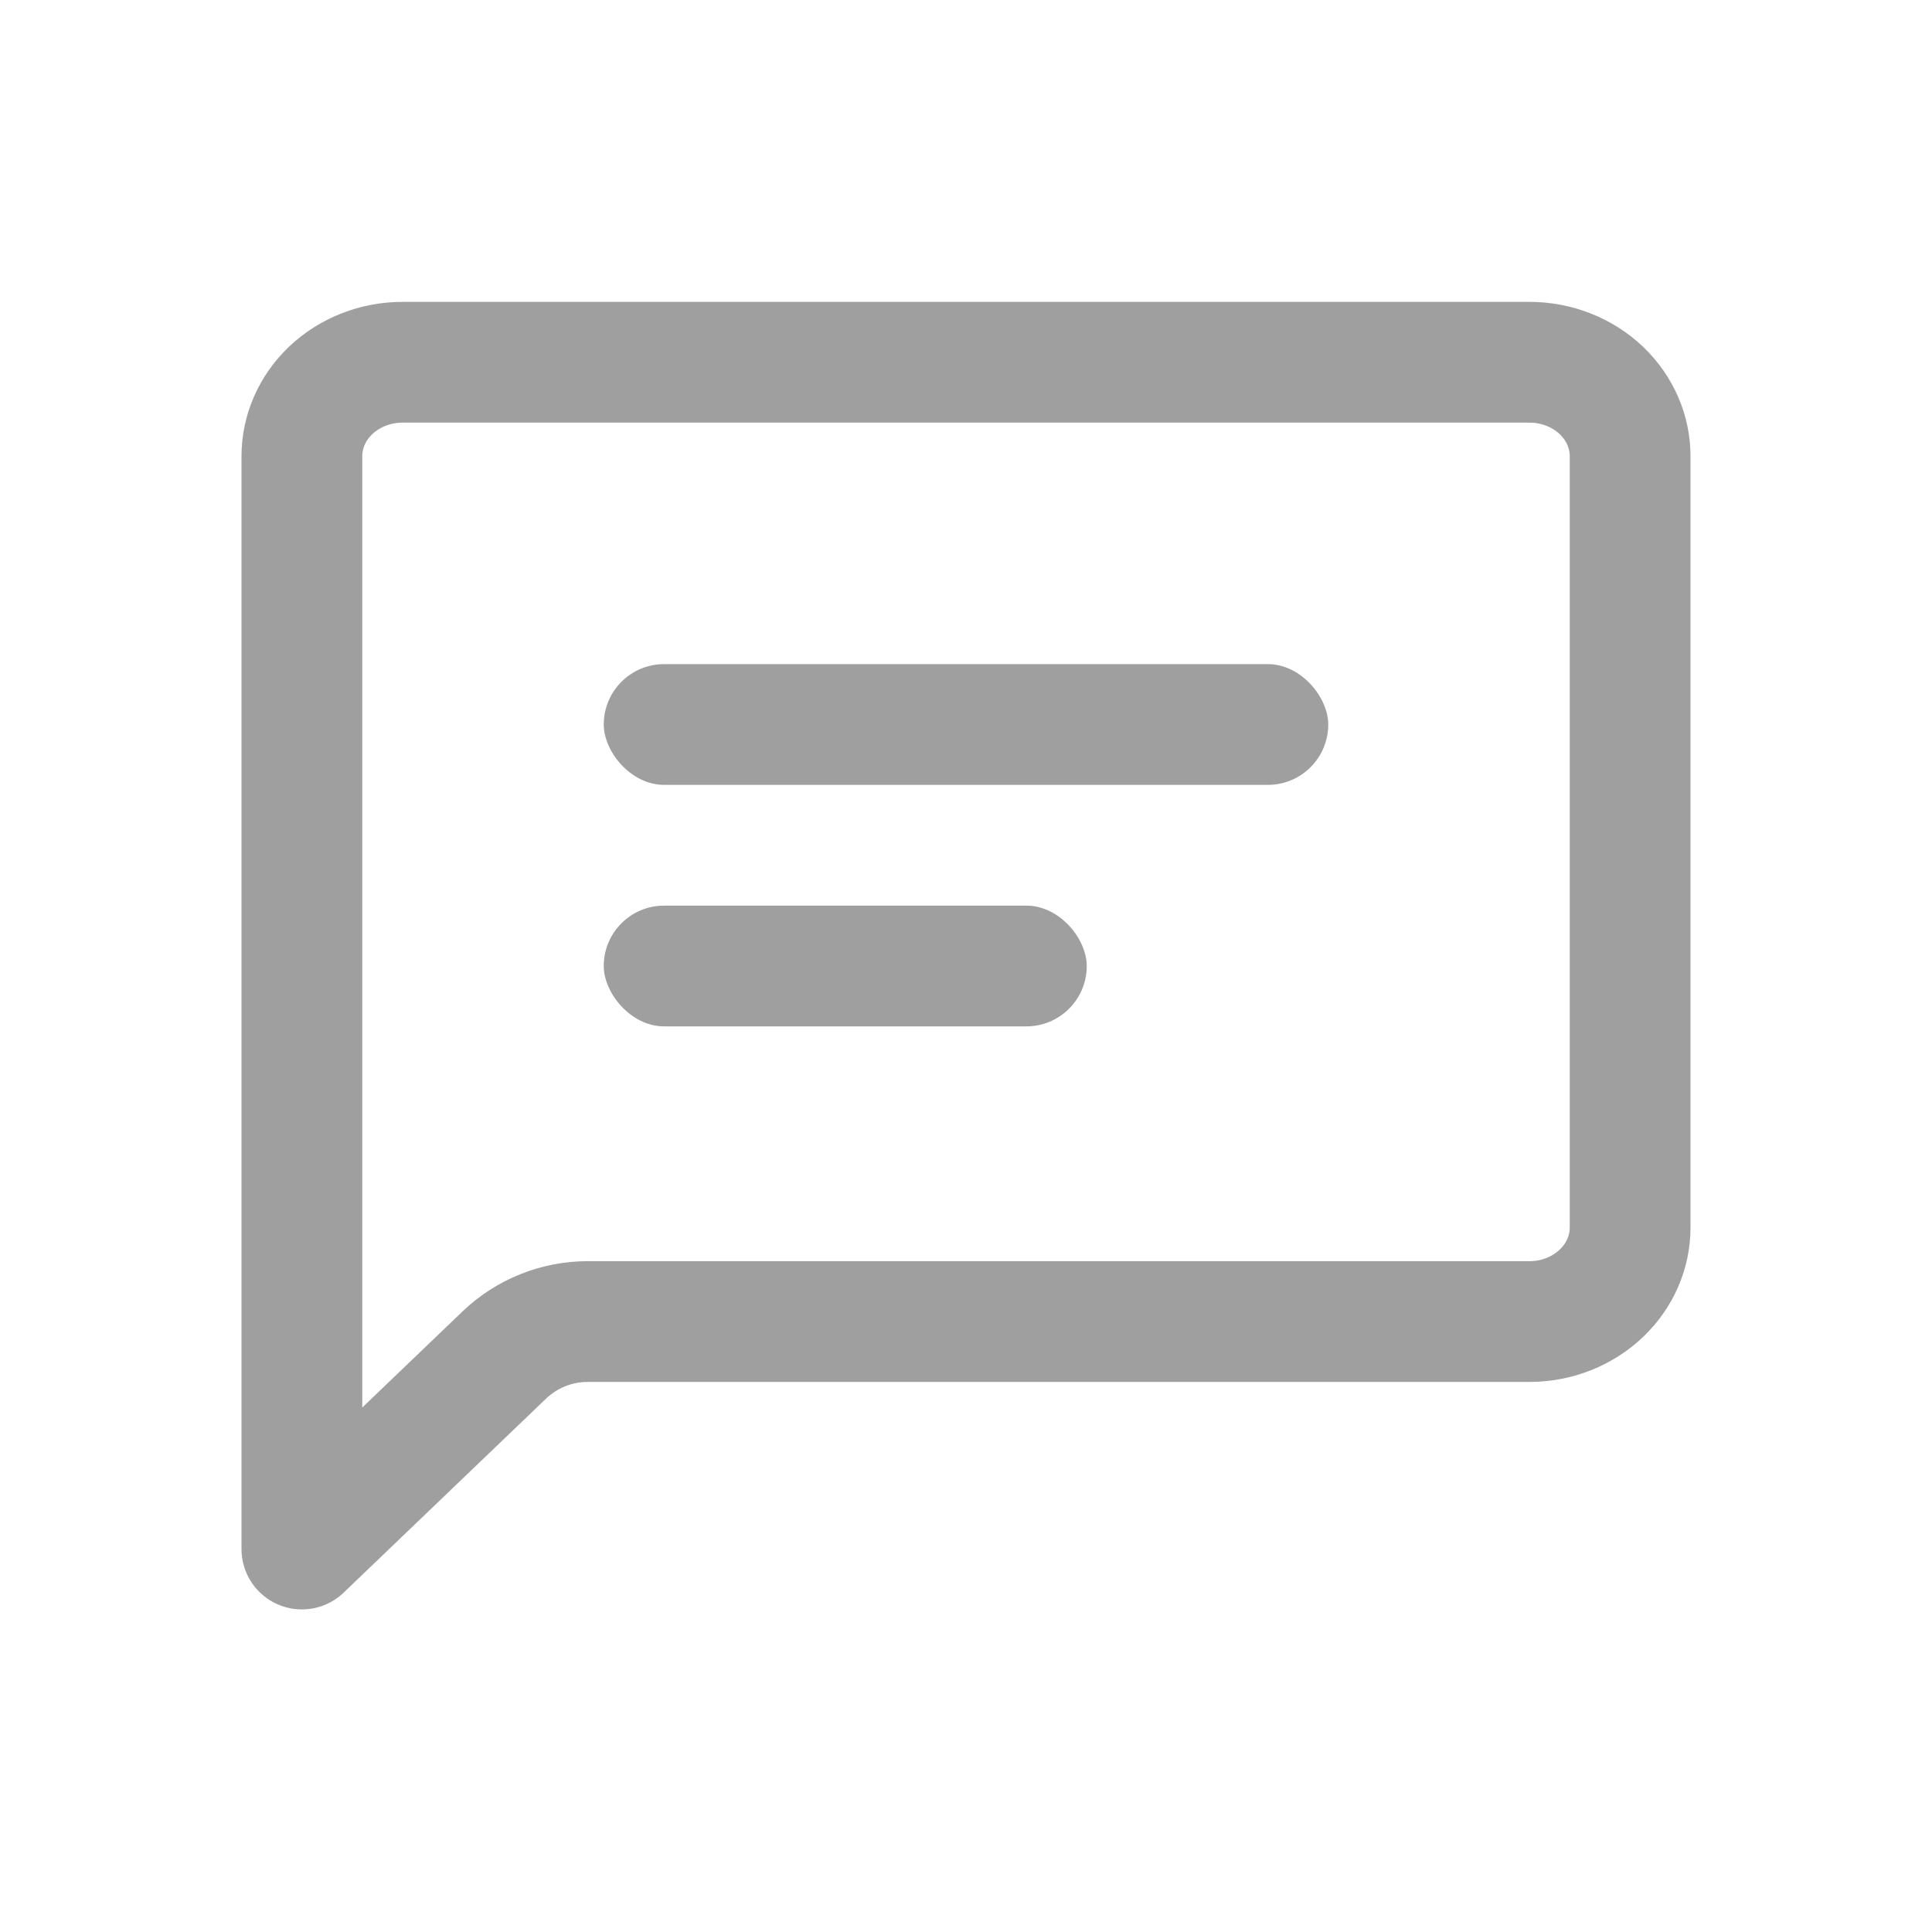 <svg width="32" height="32" viewBox="0 0 32 32" fill="none" xmlns="http://www.w3.org/2000/svg">
<rect x="10" y="11" width="12" height="2" rx="1" fill="#9F9F9F"/>
<rect x="10" y="15" width="8" height="2" rx="1" fill="#9F9F9F"/>
<path d="M27 20.333C27 20.732 26.835 21.123 26.527 21.418C26.217 21.715 25.789 21.889 25.333 21.889H9.735C9.219 21.889 8.724 22.088 8.351 22.445L5 25.657V7.556C5 7.157 5.165 6.766 5.473 6.47C5.783 6.174 6.211 6 6.667 6H25.333C25.789 6 26.217 6.174 26.527 6.47C26.835 6.766 27 7.157 27 7.556V20.333Z" stroke="#9F9F9F" stroke-width="2" stroke-linecap="round" stroke-linejoin="round"/>
</svg>
